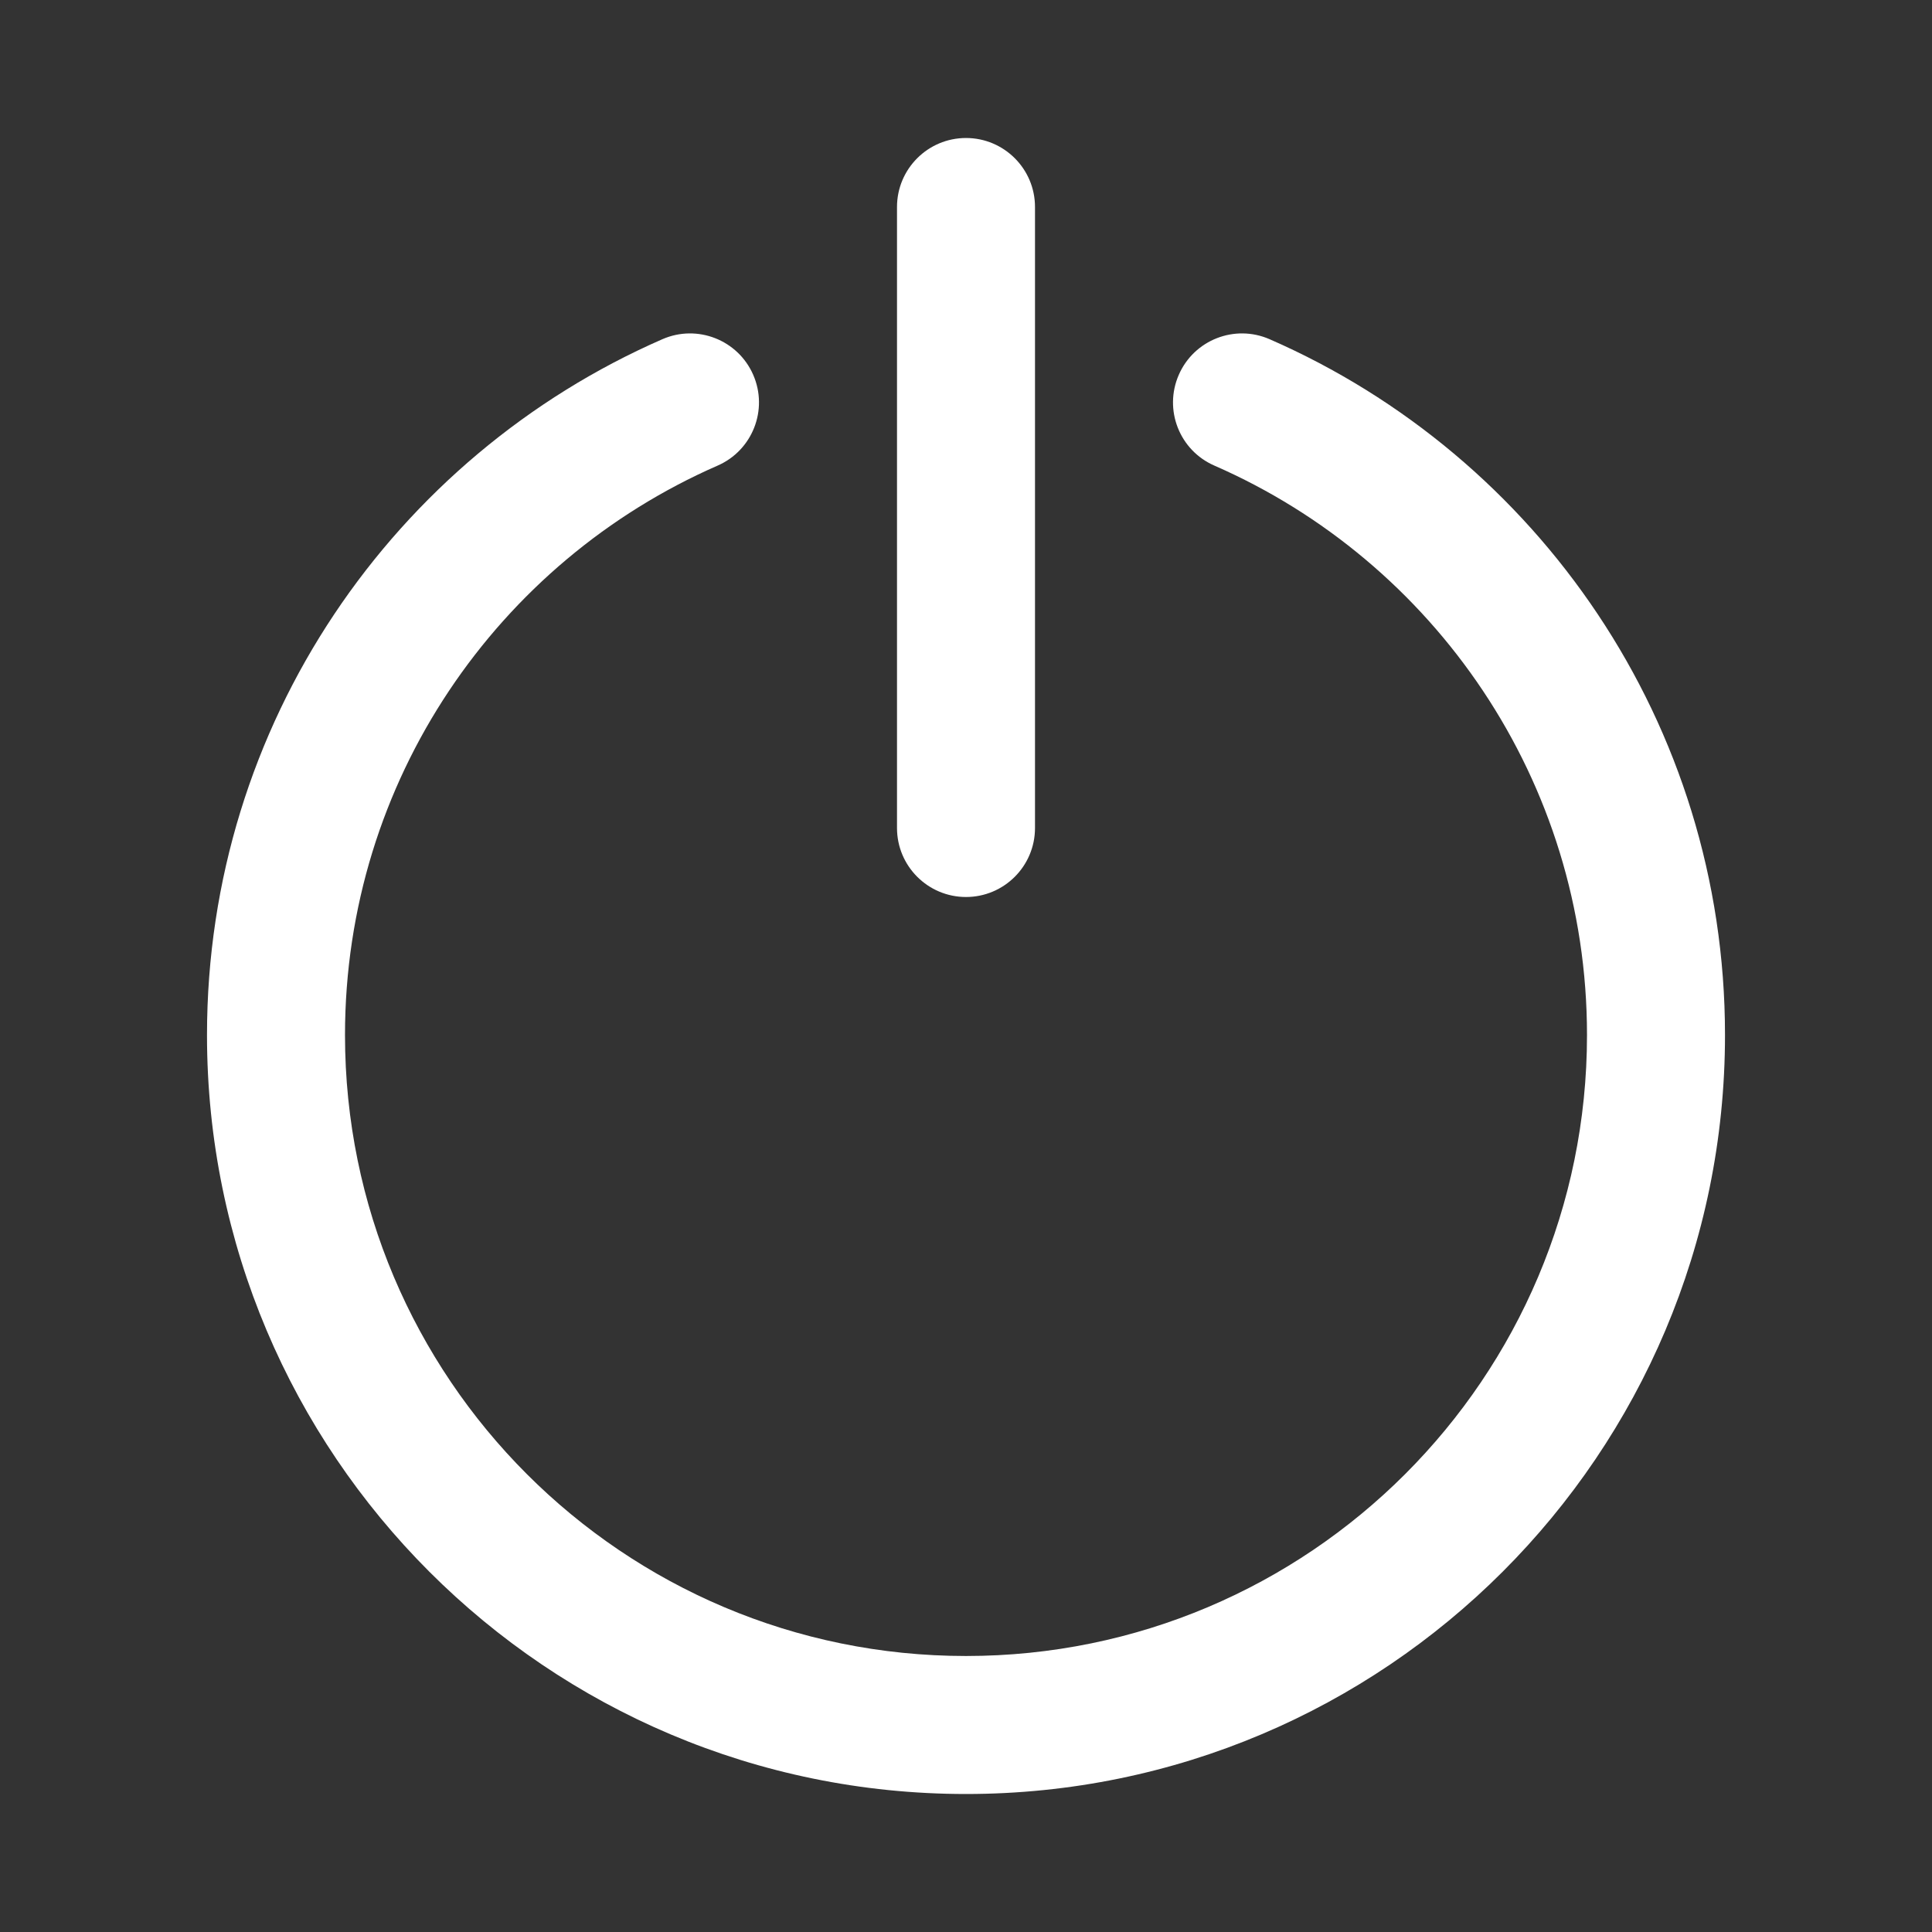 <svg width="28" height="28" viewBox="0 0 28 28" fill="none" xmlns="http://www.w3.org/2000/svg">
<rect x="0" y="0" width="28" height="28" fill="#333333" stroke="none"/>
<path d="M15 3C15 2.448 14.552 2 14 2C13.448 2 13 2.448 13 3V12C13 12.552 13.448 13 14 13C14.552 13 15 12.552 15 12V3ZM10.4 6.748C10.906 6.527 11.137 5.938 10.916 5.432C10.695 4.926 10.106 4.695 9.6 4.916C5.717 6.612 3 10.488 3 15C3 21.075 7.925 26 14 26C20.075 26 25 21.075 25 15C25 10.488 22.283 6.612 18.4 4.916C17.894 4.695 17.305 4.926 17.084 5.432C16.863 5.938 17.093 6.527 17.6 6.748C20.78 8.138 23 11.311 23 15C23 19.971 18.971 24 14 24C9.029 24 5 19.971 5 15C5 11.311 7.22 8.138 10.4 6.748Z" fill="#ffffff"/>
</svg>
